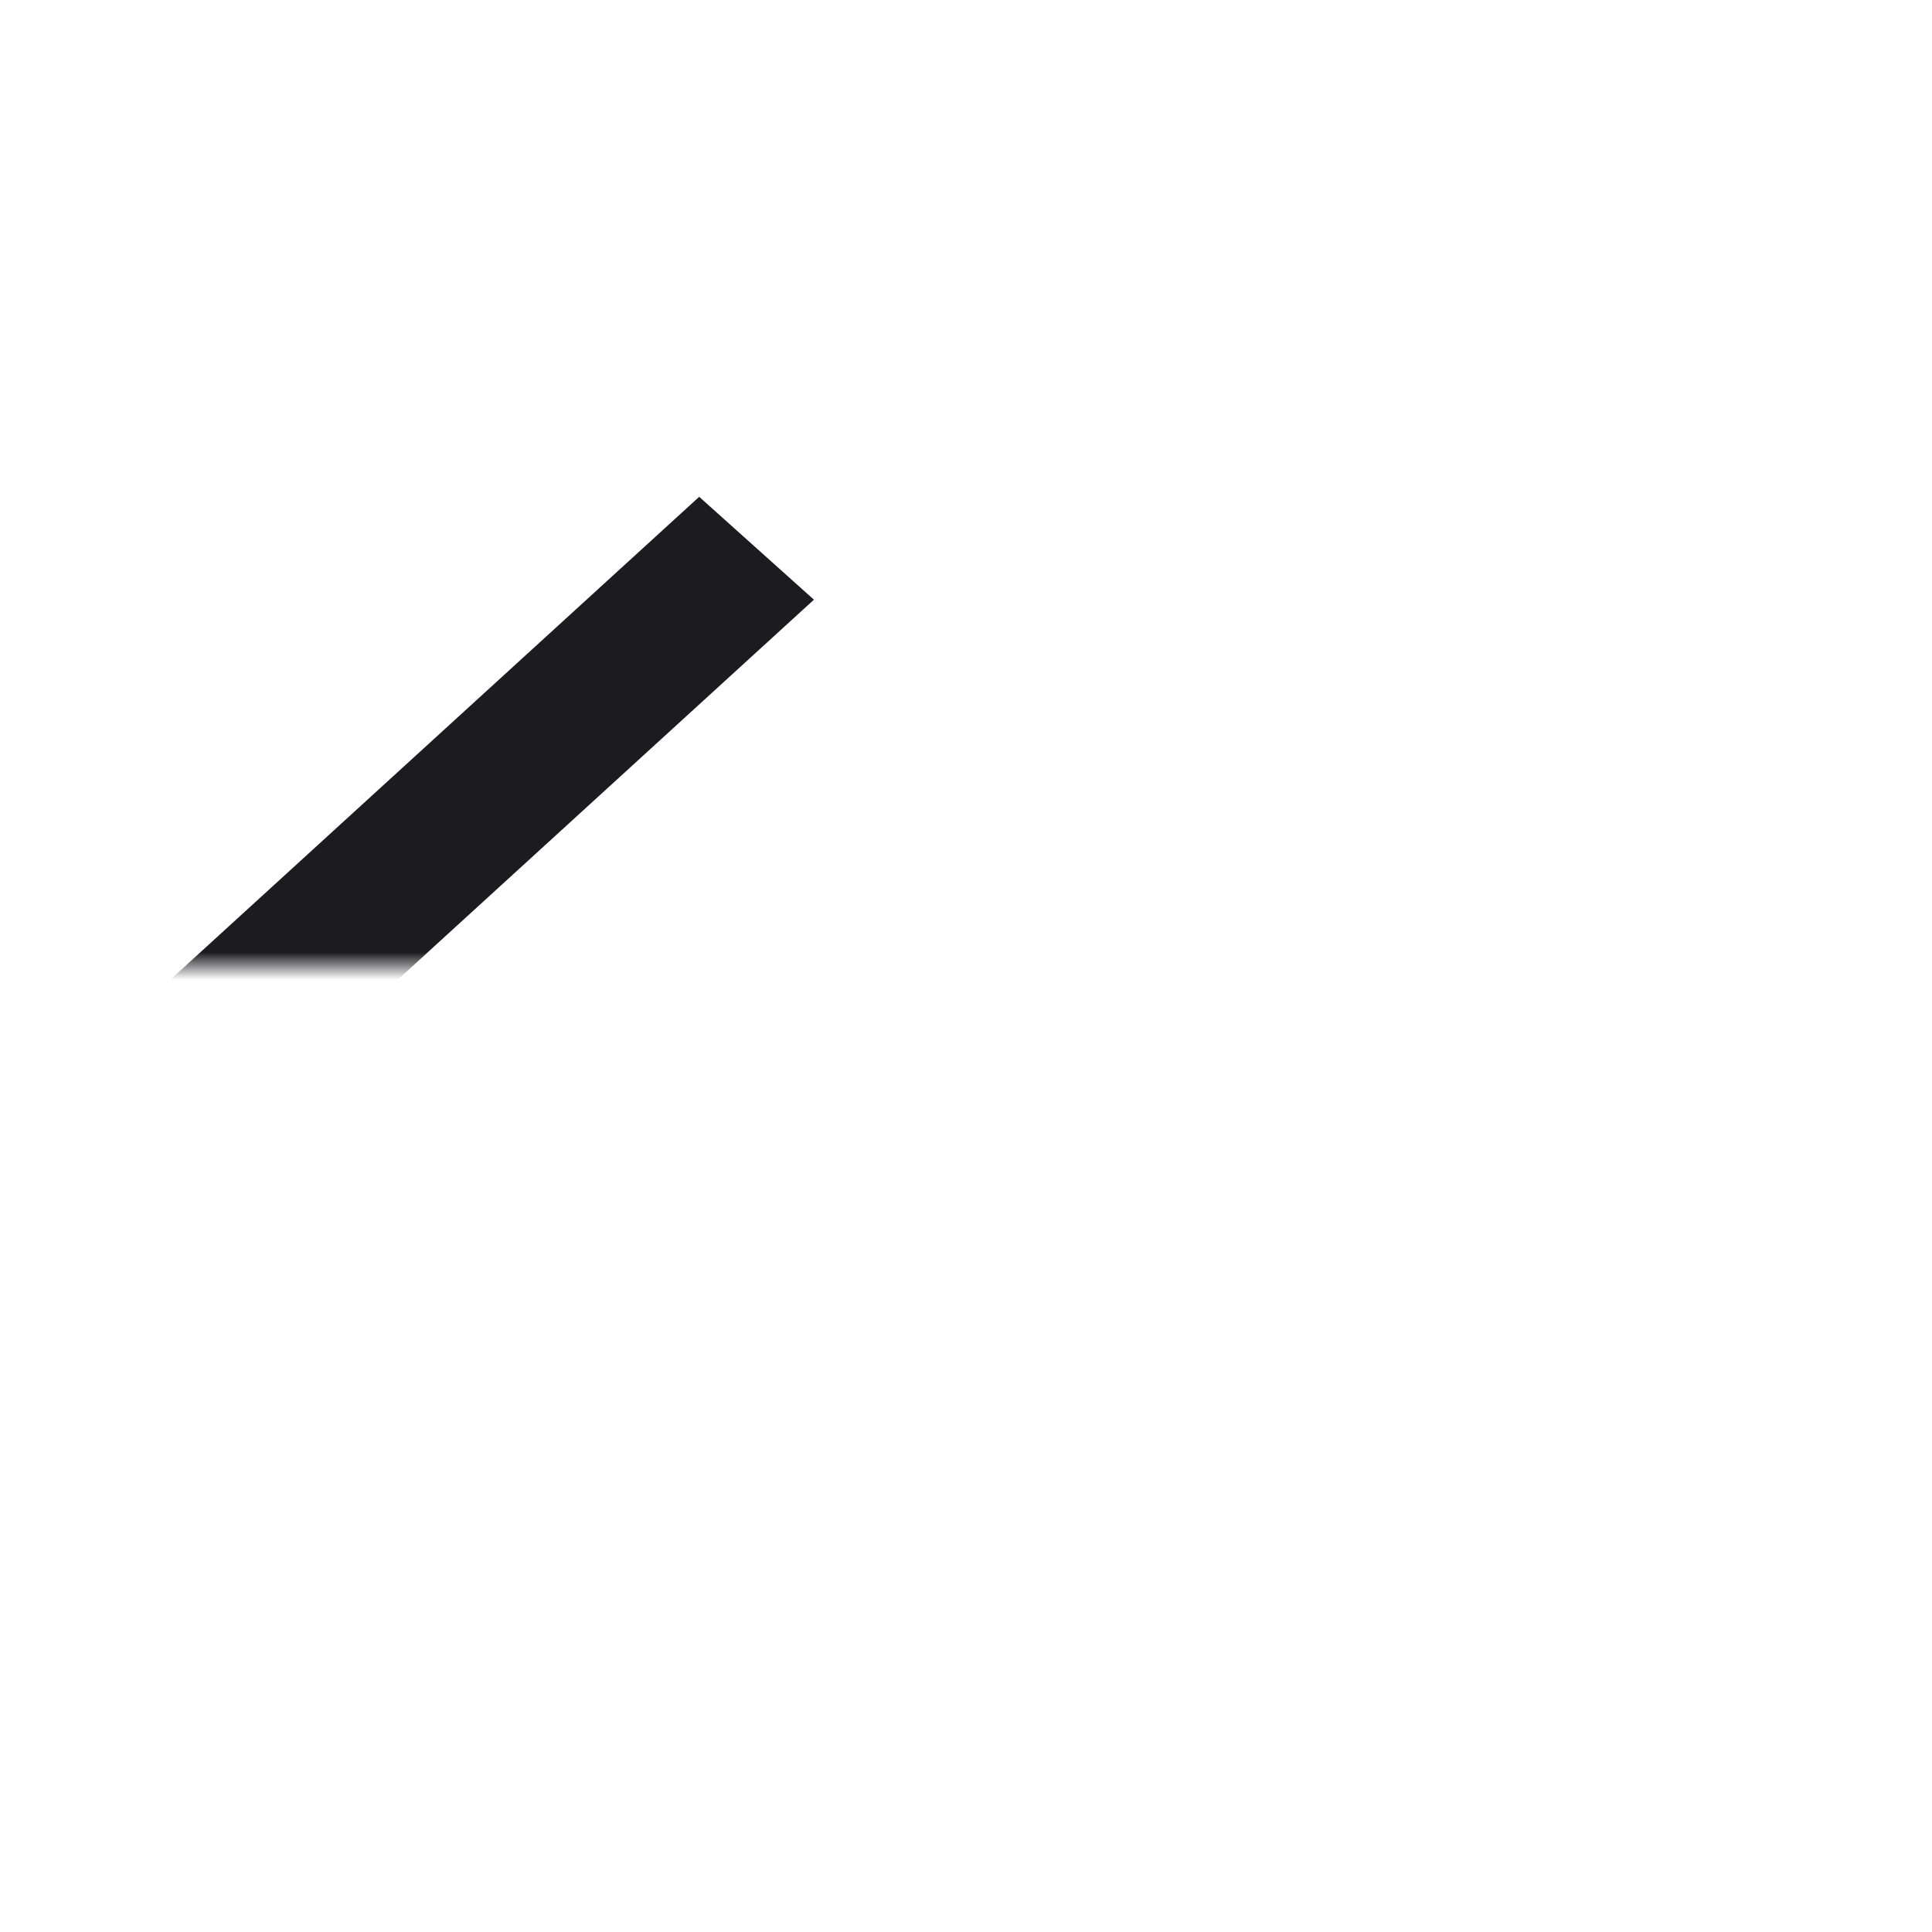 <svg width="70" height="70" viewBox="0 0 70 70" fill="none" xmlns="http://www.w3.org/2000/svg" xmlns:xlink="http://www.w3.org/1999/xlink">
<mask id="mask_0_28_336" style="mask-type:alpha" maskUnits="userSpaceOnUse" x="0" y="0" width="35" height="35">
<rect  x="0" y="0" width="70" height="70" fill="#D9D9D9"/>
</mask>
<g mask="url(#mask_0_28_336)">
<path d="M13.156,41.969L29.49,56.882L25.333,60.611L2,39.305L25.333,18L29.49,21.728L13.156,36.642L48.667,36.642L48.667,41.969L13.156,41.969Z" fill="#1C1B1F"/>
</g>
</svg>
